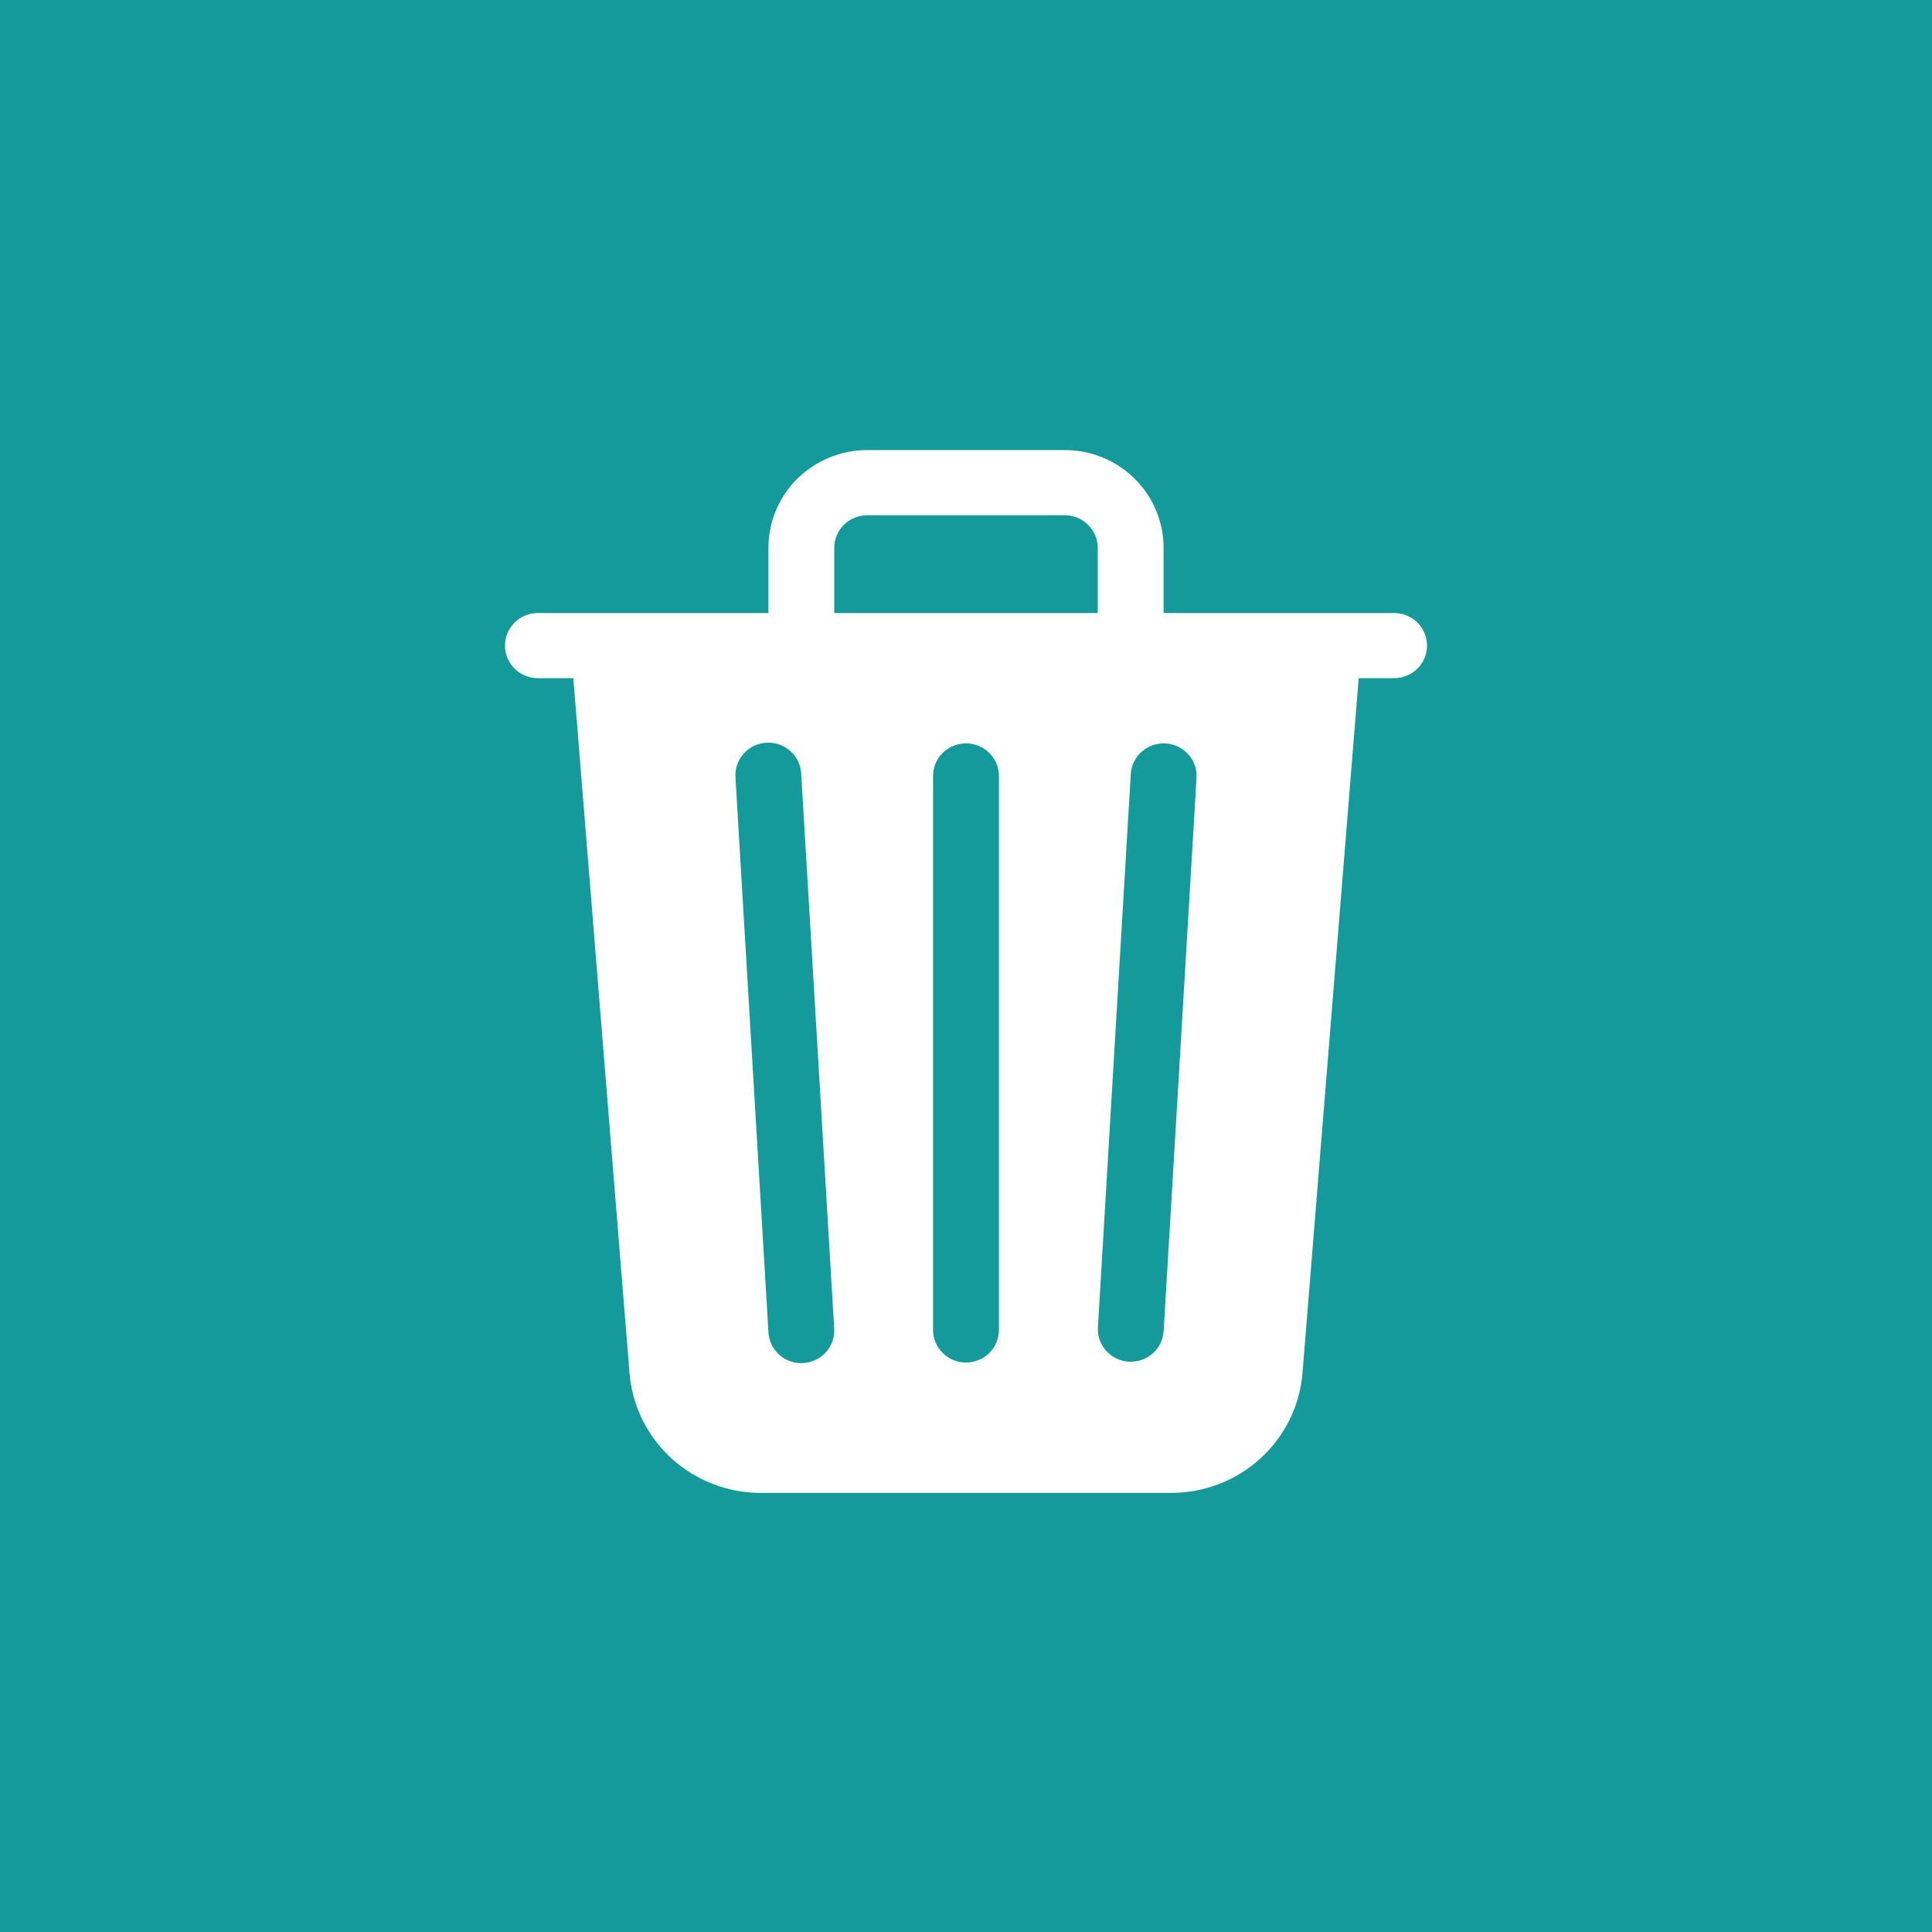 <svg width="176" height="176" viewBox="0 0 176 176" fill="none" xmlns="http://www.w3.org/2000/svg">
<rect width="176" height="176" fill="#159A9C"/>
<path d="M106 49.906V55.844H127C127.796 55.844 128.559 56.157 129.121 56.713C129.684 57.27 130 58.025 130 58.812C130 59.6 129.684 60.355 129.121 60.912C128.559 61.468 127.796 61.781 127 61.781H123.772L118.654 125.075C118.413 128.051 117.047 130.828 114.83 132.852C112.613 134.877 109.707 136.001 106.69 136H69.31C66.293 136.001 63.387 134.877 61.17 132.852C58.953 130.828 57.587 128.051 57.346 125.075L52.228 61.781H49C48.204 61.781 47.441 61.468 46.879 60.912C46.316 60.355 46 59.6 46 58.812C46 58.025 46.316 57.27 46.879 56.713C47.441 56.157 48.204 55.844 49 55.844H70V49.906C70 47.544 70.948 45.279 72.636 43.609C74.324 41.938 76.613 41 79 41H97C99.387 41 101.676 41.938 103.364 43.609C105.052 45.279 106 47.544 106 49.906ZM76 49.906V55.844H100V49.906C100 49.119 99.684 48.364 99.121 47.807C98.559 47.25 97.796 46.938 97 46.938H79C78.204 46.938 77.441 47.25 76.879 47.807C76.316 48.364 76 49.119 76 49.906ZM67 70.86L70 121.328C70.016 121.723 70.111 122.11 70.281 122.468C70.45 122.826 70.689 123.146 70.985 123.411C71.281 123.676 71.627 123.88 72.004 124.01C72.38 124.141 72.779 124.196 73.178 124.173C73.576 124.149 73.965 124.047 74.323 123.872C74.681 123.698 75 123.455 75.262 123.157C75.524 122.859 75.723 122.512 75.847 122.137C75.972 121.762 76.02 121.366 75.988 120.972L72.988 70.503C72.972 70.109 72.877 69.722 72.707 69.364C72.538 69.006 72.299 68.686 72.003 68.421C71.707 68.156 71.361 67.952 70.984 67.821C70.608 67.691 70.209 67.635 69.81 67.659C69.412 67.683 69.023 67.785 68.665 67.959C68.307 68.134 67.988 68.377 67.726 68.675C67.464 68.973 67.265 69.32 67.141 69.695C67.016 70.07 66.968 70.466 67 70.86ZM106.18 67.725C105.386 67.679 104.606 67.948 104.012 68.471C103.418 68.994 103.058 69.73 103.012 70.515L100.012 120.984C99.986 121.758 100.267 122.511 100.795 123.083C101.322 123.655 102.055 124.001 102.836 124.045C103.618 124.09 104.386 123.831 104.977 123.324C105.568 122.816 105.935 122.1 106 121.328L109 70.86C109.046 70.074 108.775 69.302 108.246 68.715C107.717 68.127 106.974 67.771 106.18 67.725ZM88 67.719C87.204 67.719 86.441 68.031 85.879 68.588C85.316 69.145 85 69.9 85 70.688V121.156C85 121.944 85.316 122.699 85.879 123.255C86.441 123.812 87.204 124.125 88 124.125C88.796 124.125 89.559 123.812 90.121 123.255C90.684 122.699 91 121.944 91 121.156V70.688C91 69.9 90.684 69.145 90.121 68.588C89.559 68.031 88.796 67.719 88 67.719Z" fill="white"/>
</svg>
